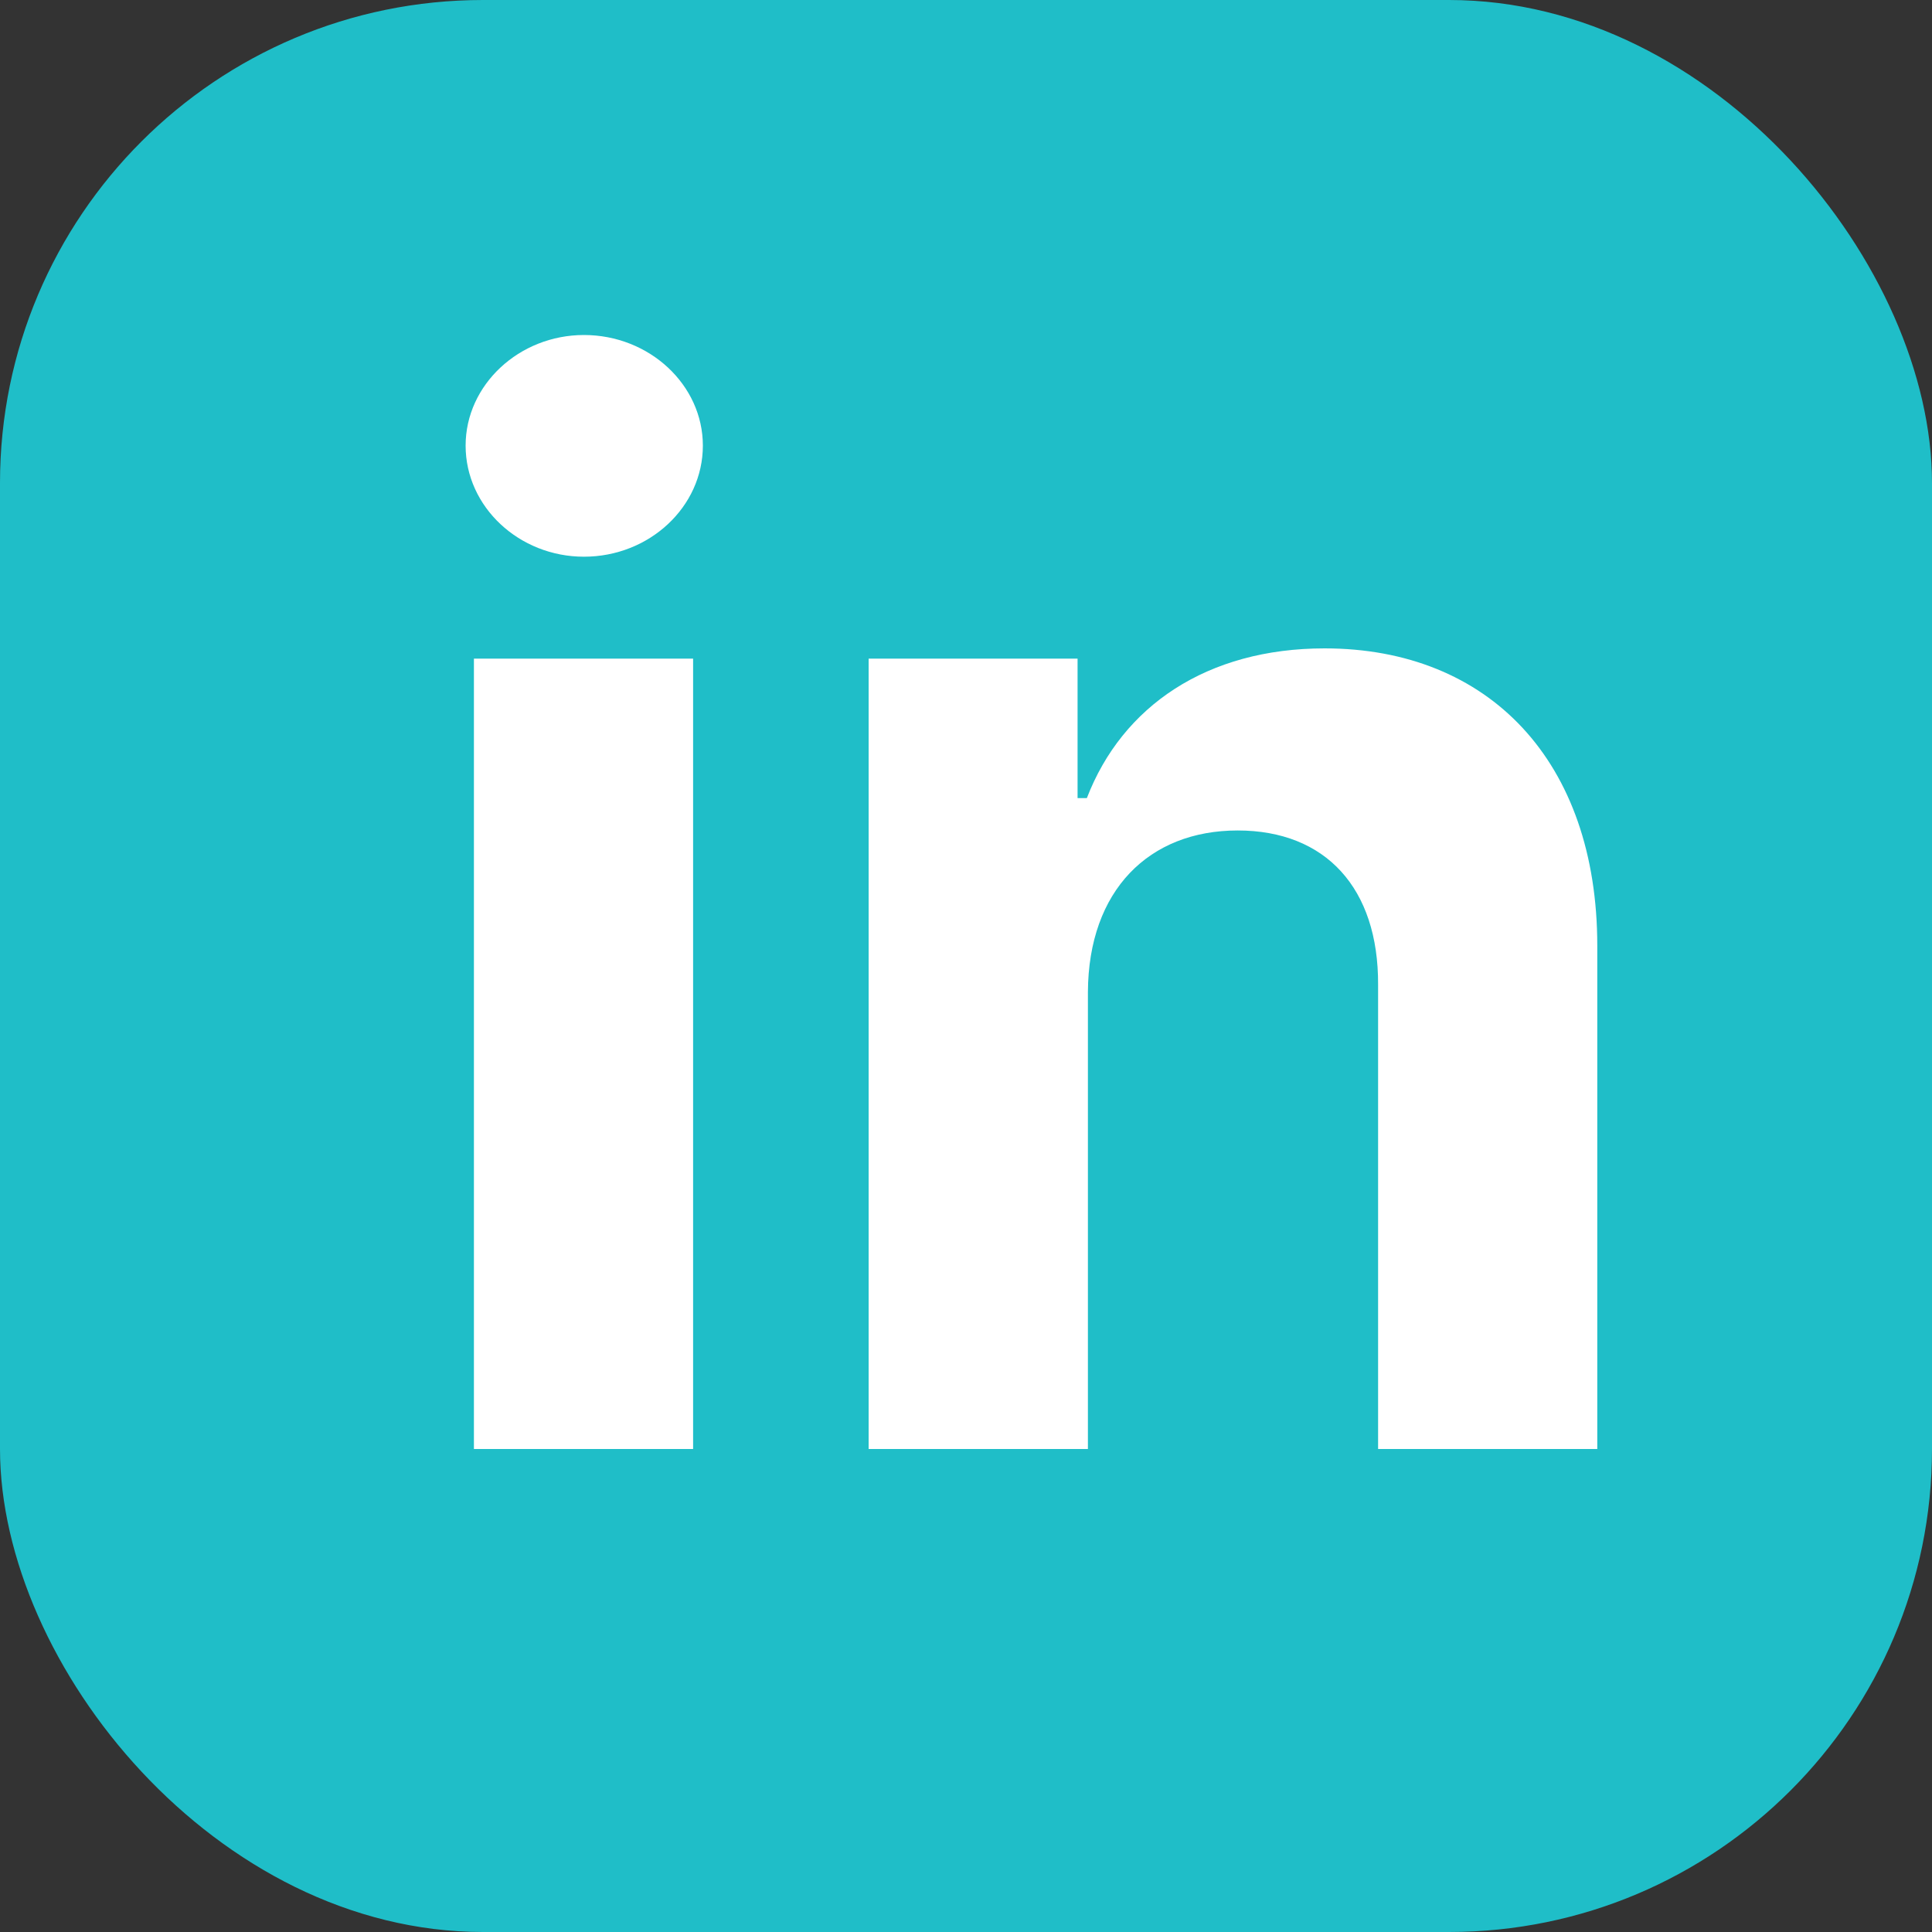 <svg width="20" height="20" viewBox="0 0 20 20" fill="none" xmlns="http://www.w3.org/2000/svg">
<rect x="0" y="0" width="20" height="20" fill="#333333" stroke="none"/>
<rect width="20" height="20" rx="5" fill="#1FBEC8"/>
<path d="M4.906 15H7.175V6.818H4.906V15ZM6.045 5.763C6.722 5.763 7.276 5.247 7.276 4.613C7.276 3.984 6.722 3.468 6.045 3.468C5.374 3.468 4.82 3.984 4.82 4.613C4.82 5.247 5.374 5.763 6.045 5.763ZM11.262 10.27C11.267 9.215 11.896 8.597 12.812 8.597C13.723 8.597 14.271 9.194 14.266 10.195V15H16.535V9.79C16.535 7.884 15.416 6.712 13.712 6.712C12.497 6.712 11.618 7.308 11.251 8.262H11.155V6.818H8.992V15H11.262V10.27Z" fill="white"/>
</svg>
